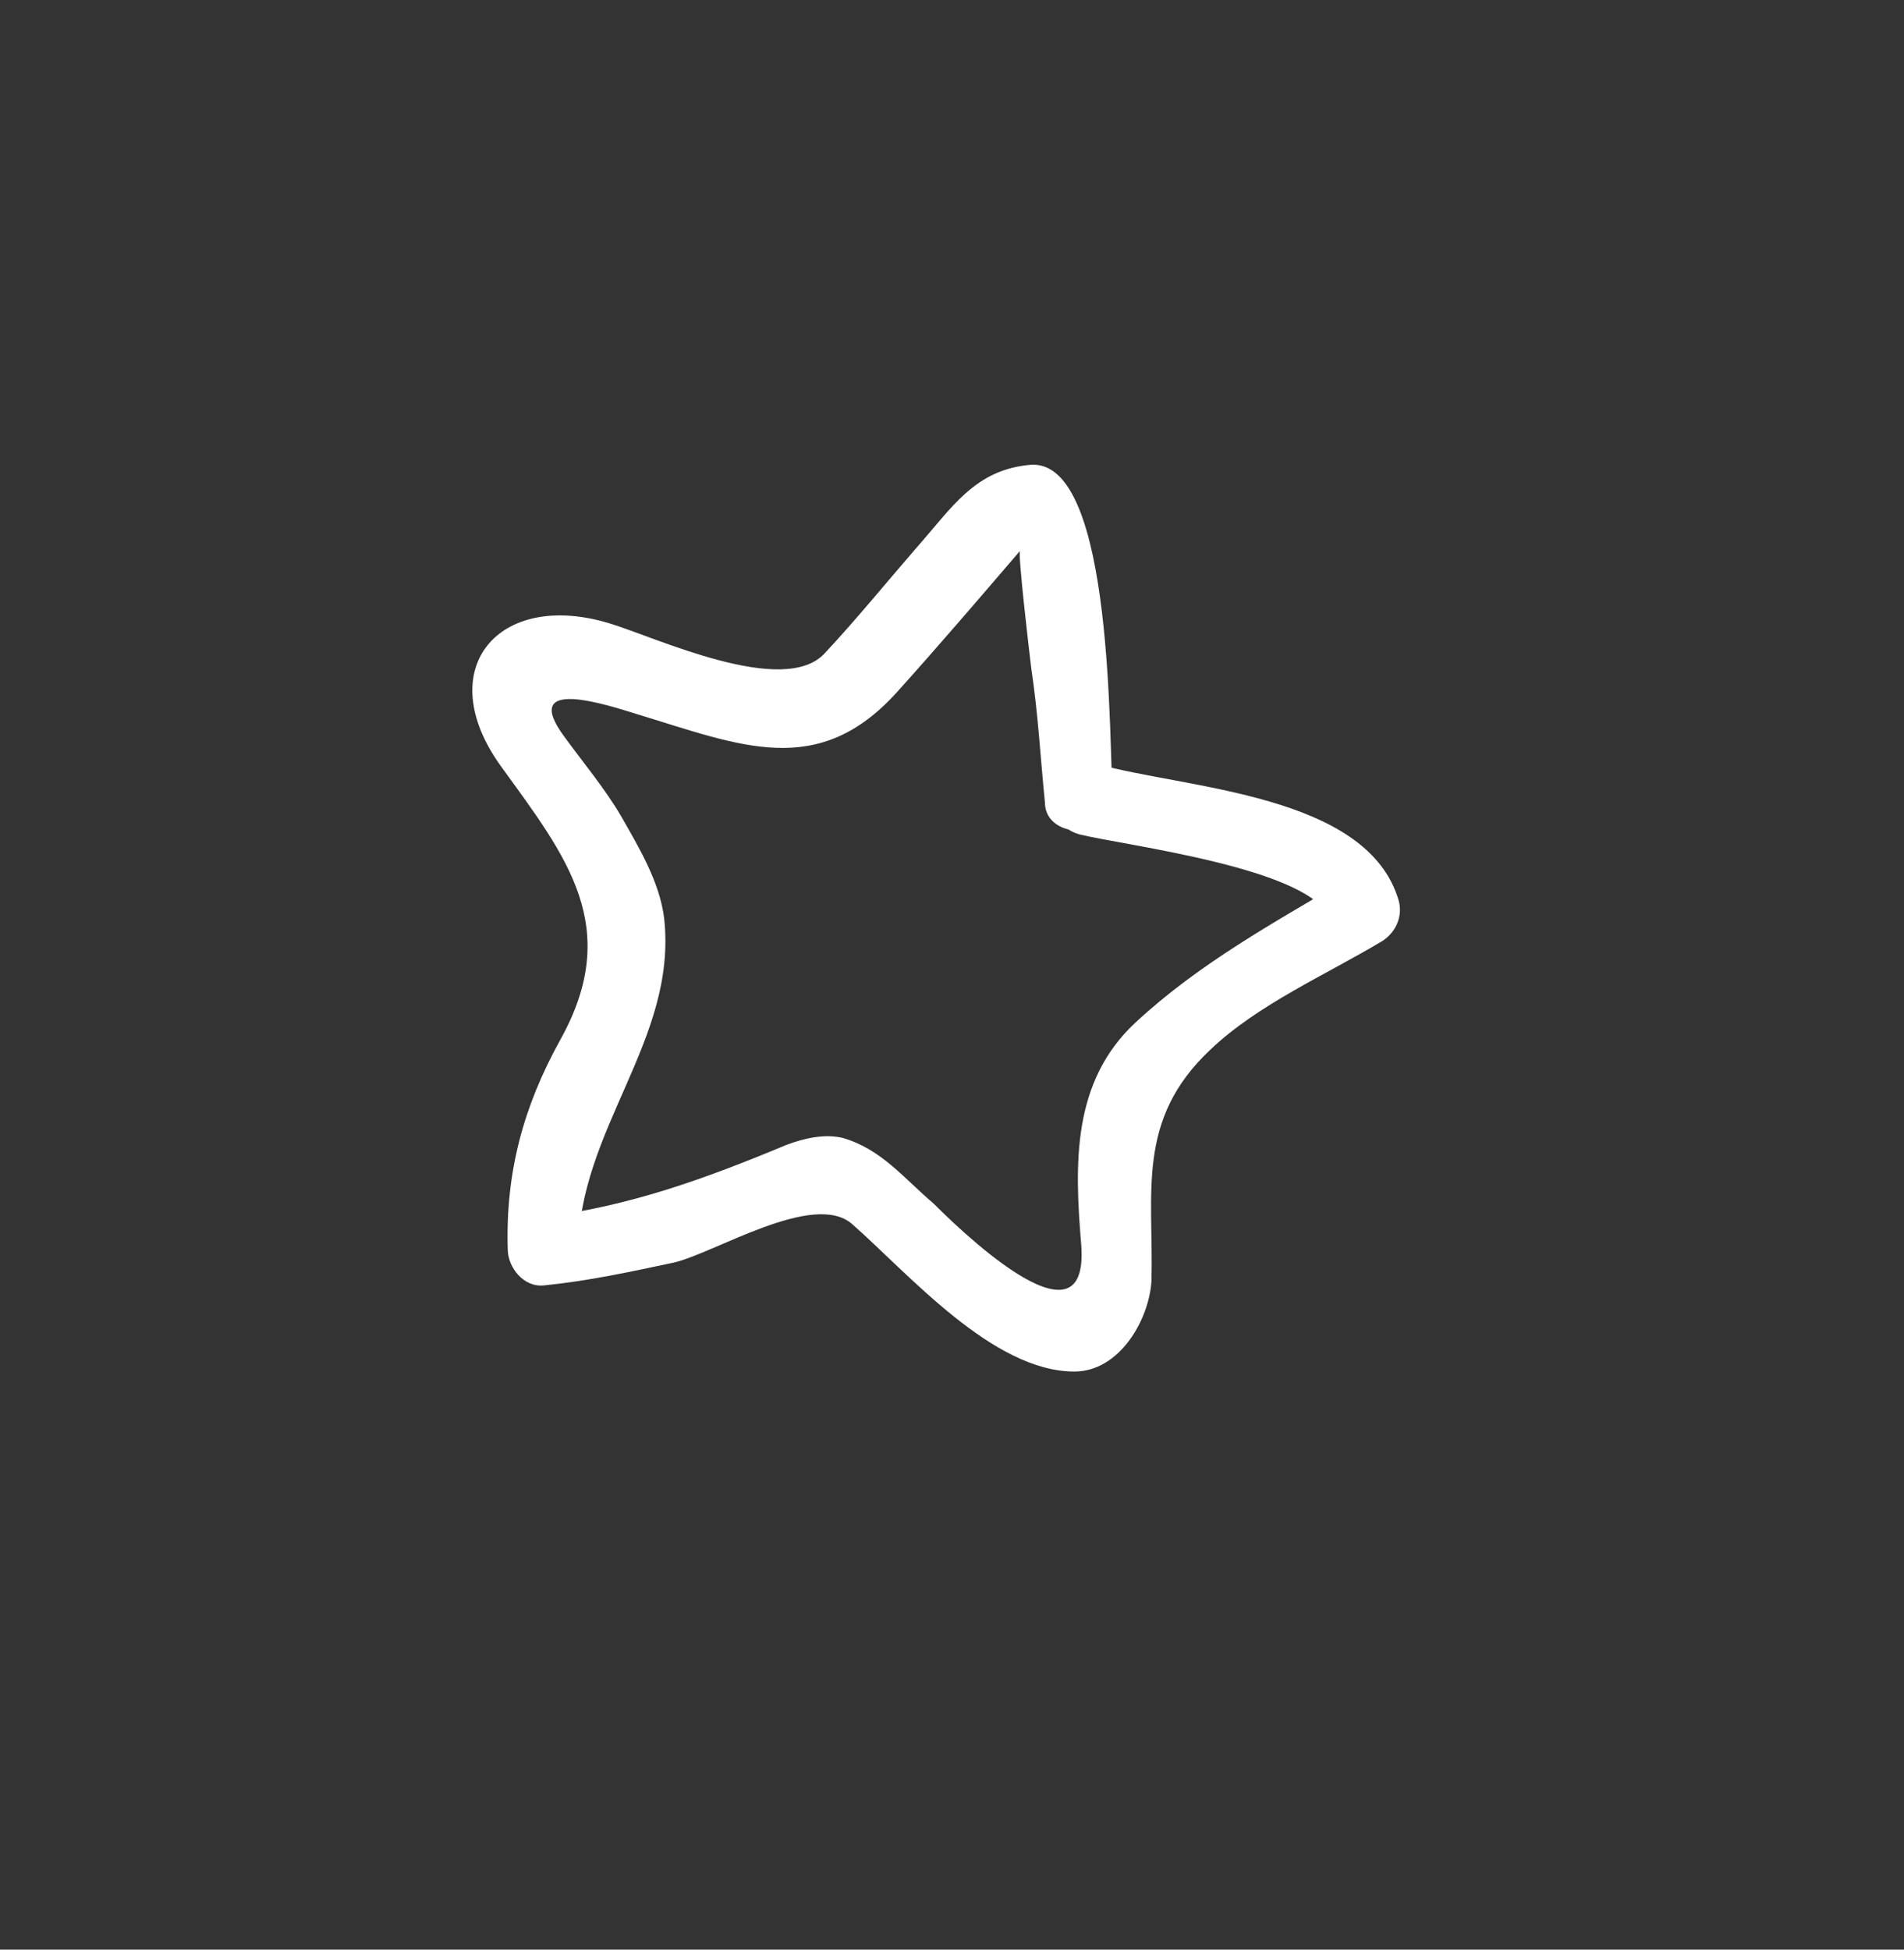<?xml version="1.0" encoding="utf-8"?>
<!-- Generator: Adobe Illustrator 18.0.0, SVG Export Plug-In . SVG Version: 6.00 Build 0)  -->
<!DOCTYPE svg PUBLIC "-//W3C//DTD SVG 1.1//EN" "http://www.w3.org/Graphics/SVG/1.1/DTD/svg11.dtd">
<svg version="1.1" id="Layer_1" xmlns="http://www.w3.org/2000/svg" xmlns:xlink="http://www.w3.org/1999/xlink" x="0px" y="0px"
	 viewBox="0 0 84 86" enable-background="new 0 0 84 86" xml:space="preserve">
<rect x="0" y="0" width="84" height="86" fill="#333333" stroke="none"/>
<g>
	<g>
		<path fill="#FFFFFF" d="M49.1,35.1c-0.2-2,0.1-14.8-3.6-14.6c-2.5,0.2-3.5,1.9-5.1,3.7c-1.3,1.5-2.6,3.1-4,4.6
			c-1.8,2-7.5-0.7-9.5-1.3c-4.9-1.5-7.9,2-4.8,6.3c2.9,4,5.4,7.1,2.6,12.1c-1.6,2.9-2.4,5.8-2.3,9.2c0,0.8,0.7,1.7,1.6,1.6
			c2-0.2,3.8-0.6,5.7-1c1.8-0.4,6.2-3.2,7.9-1.7c2.5,2.2,6.2,6.5,9.8,6.5c2,0,3.3-2.3,3.4-4c0.1-3.9-0.7-7.1,2.6-10.2
			c2.1-2,5.1-3.3,7.6-4.8c0.6-0.4,0.9-1.1,0.7-1.8c-1.4-4.7-9.4-4.9-13.3-6c-2-0.5-2.8,2.5-0.8,3.1c2,0.5,10.4,1.5,11.1,3.8
			c0.2-0.6,0.5-1.2,0.7-1.8c-3.2,1.9-6.5,3.7-9.3,6.3c-2.8,2.6-2.7,6.2-2.4,9.8c0.4,5.1-5.8-1.1-6.5-1.8c-1.3-1.1-2.3-2.4-4-2.9
			c-0.8-0.2-1.7,0-2.5,0.3c-3.6,1.5-6.9,2.7-10.8,3.2c0.5,0.5,1.1,1.1,1.6,1.6c0-5.5,4.4-9.4,3.8-14.8c-0.2-1.6-1.1-3.1-1.9-4.5
			c-0.7-1.2-1.7-2.4-2.5-3.5c-2-2.7,1.9-1.4,3.2-1c4.6,1.4,8,2.9,11.5-1c1.8-2,3.6-4.1,5.4-6.2c-0.1,0.1,0.4,4.4,0.5,5.2
			c0.3,2,0.4,3.9,0.6,5.9C46.1,37.1,49.3,37.1,49.1,35.1L49.1,35.1z"/>
	</g>
</g>
</svg>
